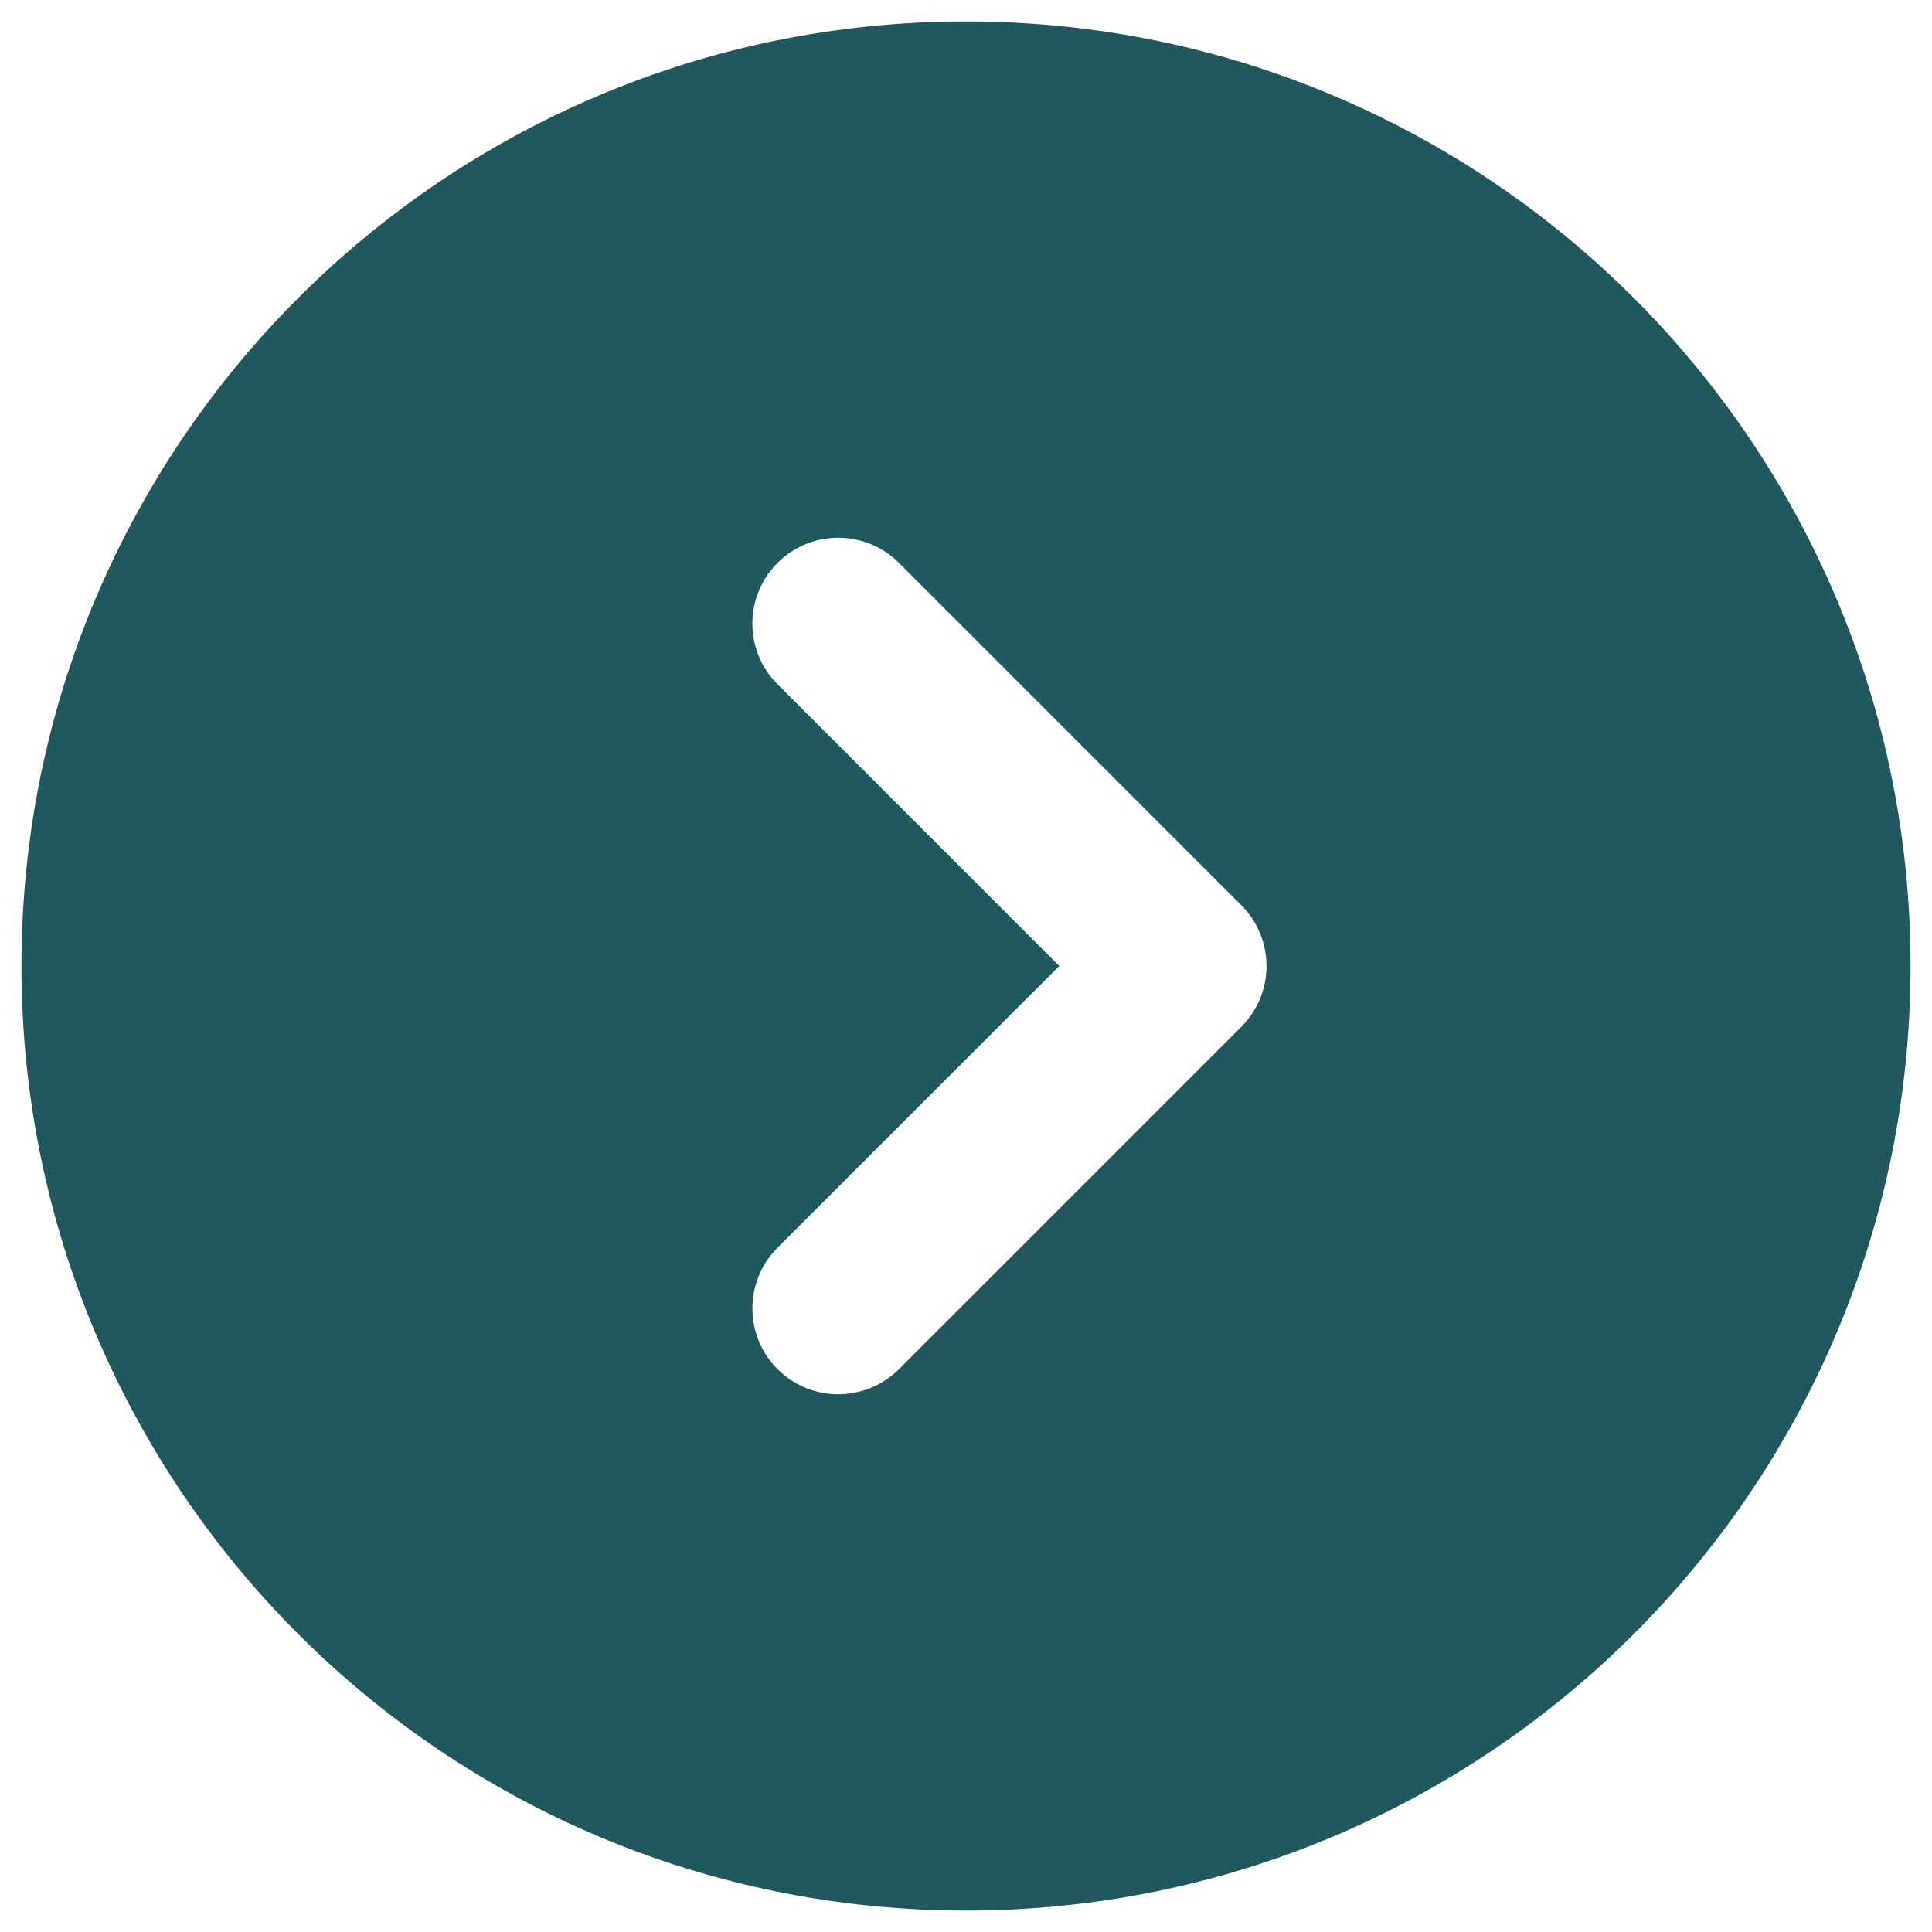 <svg width="30" height="30" viewBox="0 0 30 30" fill="none" xmlns="http://www.w3.org/2000/svg">
<path fill-rule="evenodd" clip-rule="evenodd" d="M15 0.333C6.9 0.333 0.333 6.9 0.333 15C0.333 23.1 6.9 29.667 15 29.667C23.1 29.667 29.667 23.1 29.667 15C29.667 6.9 23.1 0.333 15 0.333ZM12.057 10.609C11.814 10.358 11.68 10.021 11.683 9.671C11.686 9.322 11.826 8.987 12.074 8.74C12.321 8.493 12.655 8.353 13.005 8.35C13.354 8.347 13.691 8.481 13.943 8.724L19.276 14.057C19.526 14.307 19.666 14.646 19.666 15C19.666 15.354 19.526 15.693 19.276 15.943L13.943 21.276C13.691 21.519 13.354 21.653 13.005 21.65C12.655 21.647 12.321 21.507 12.074 21.26C11.826 21.012 11.686 20.678 11.683 20.328C11.68 19.979 11.814 19.642 12.057 19.391L16.448 15L12.057 10.609Z" fill="#20585E"/>
</svg>
